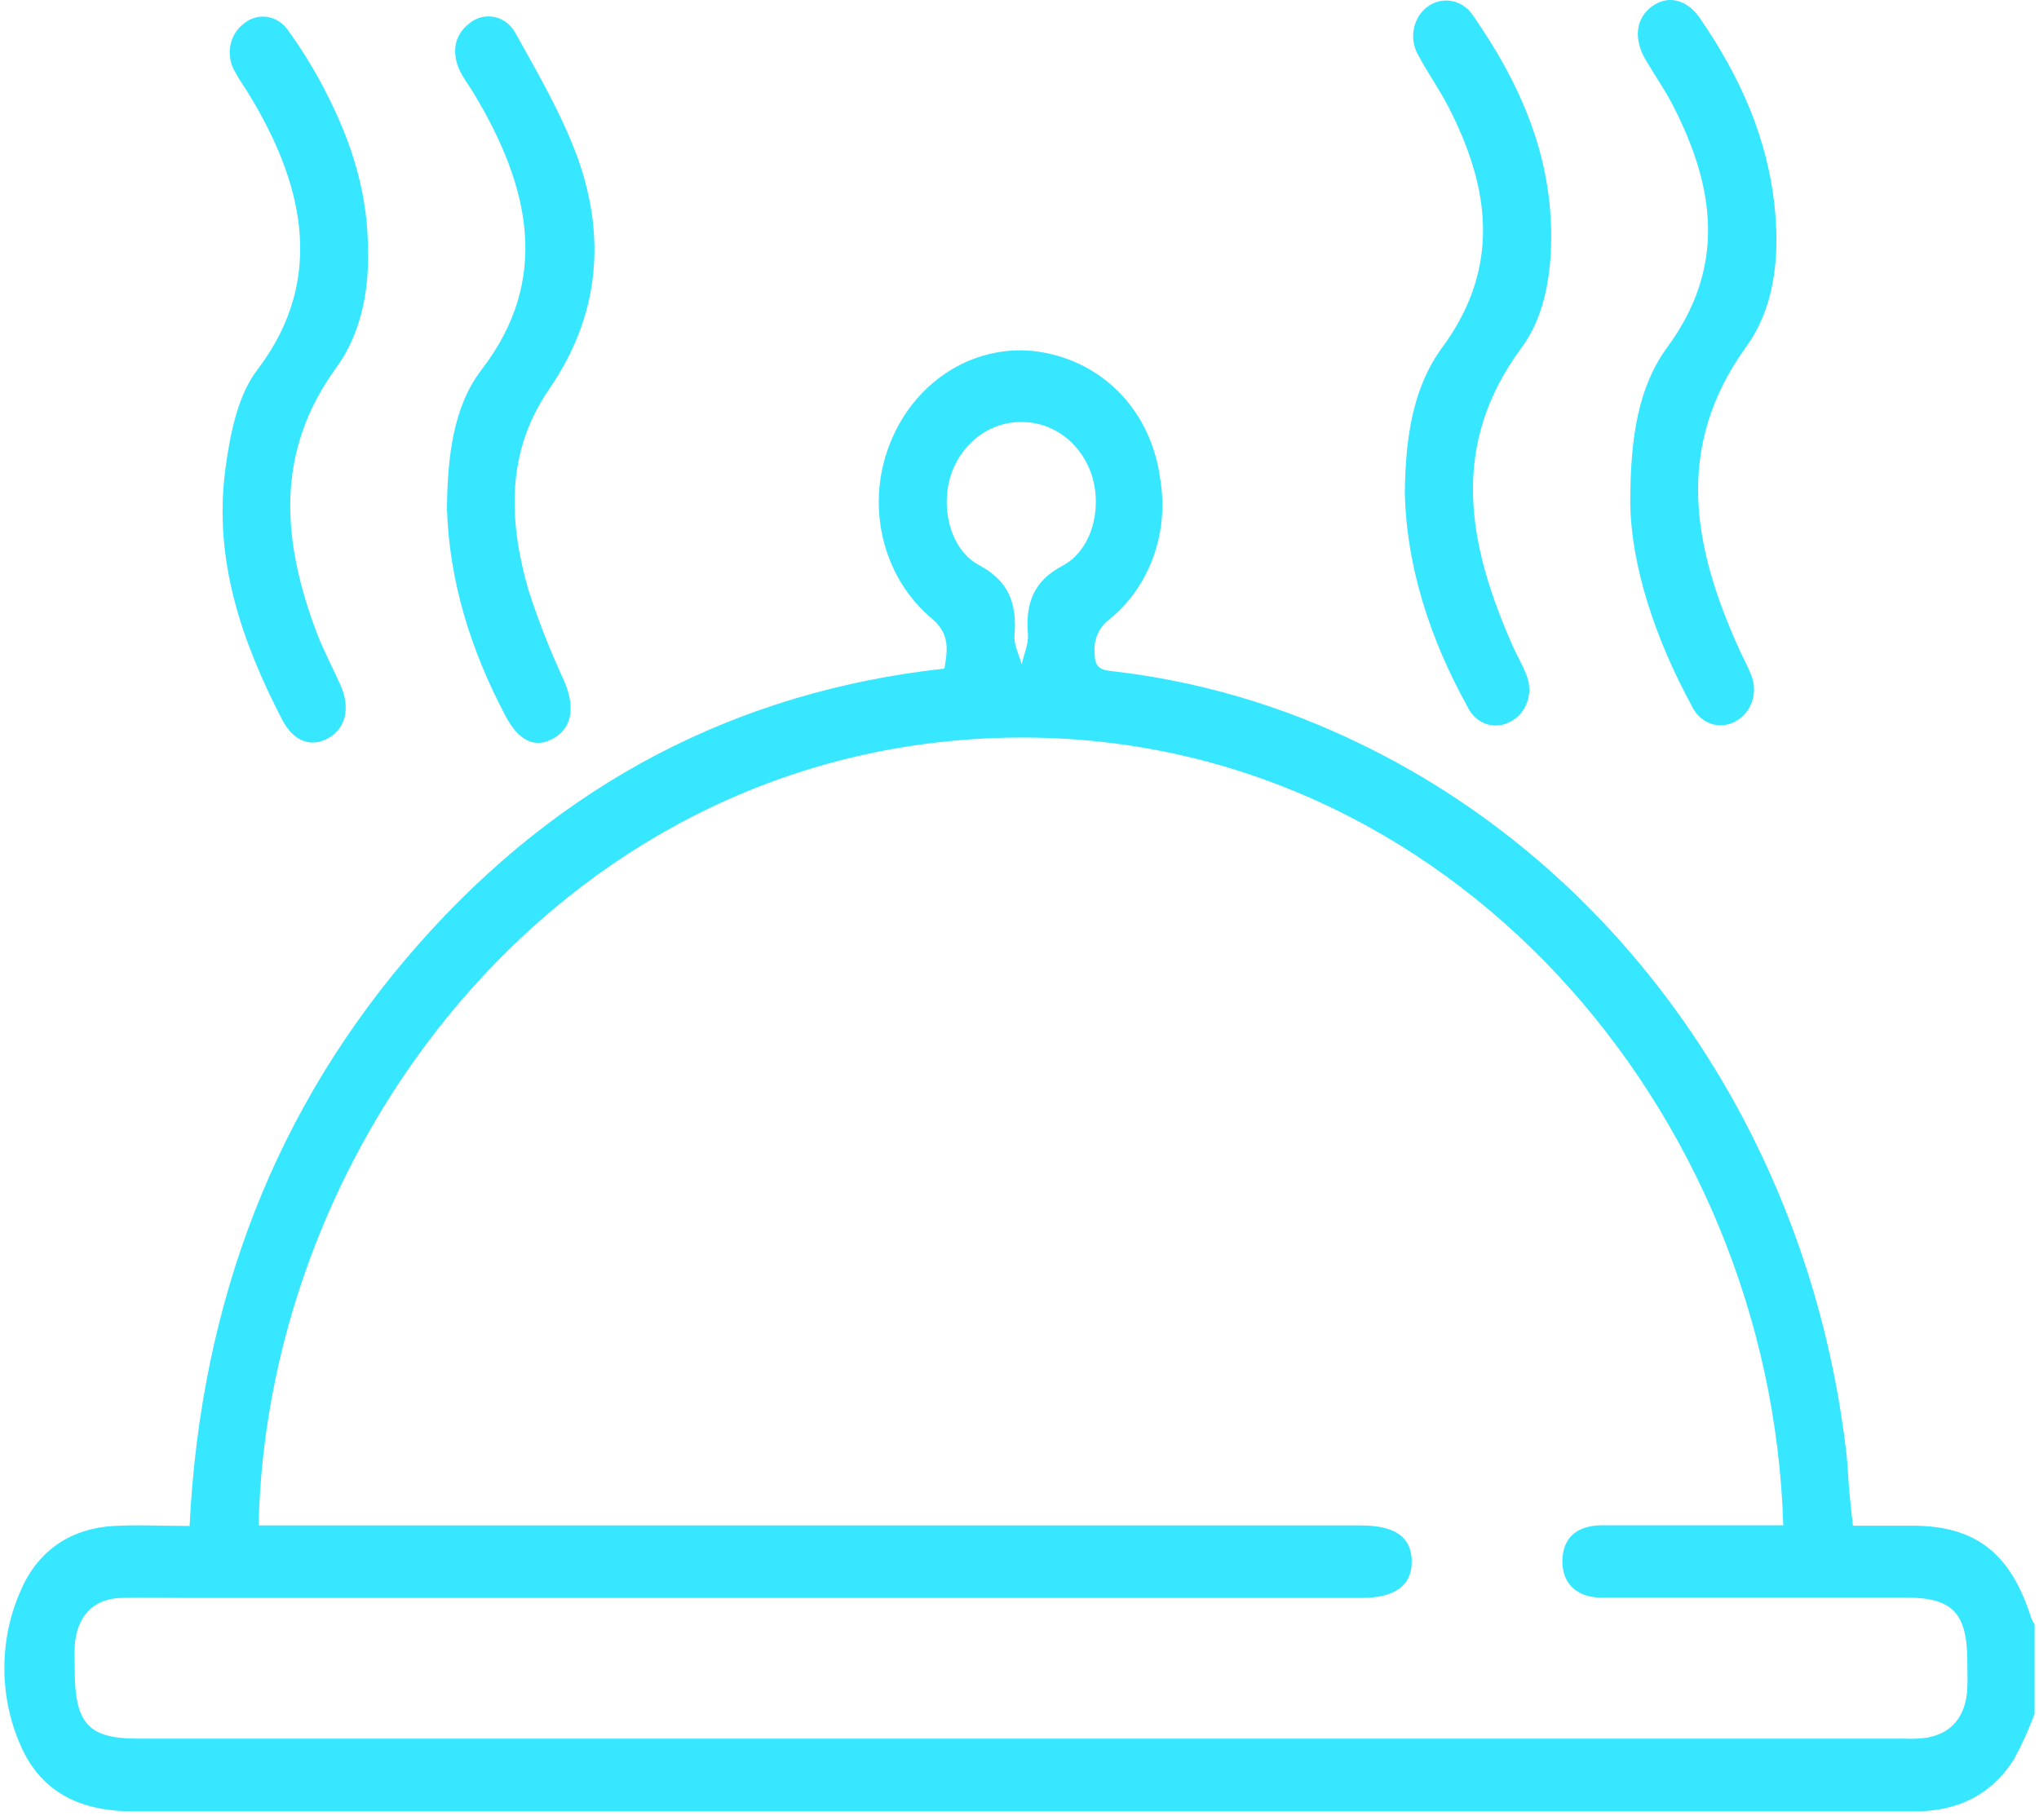 <svg width="56" height="50" viewBox="0 0 56 50" fill="none" xmlns="http://www.w3.org/2000/svg">
<g clip-path="url(#clip0_1_1866)">
<path d="M55.879 47.079C55.72 47.509 55.531 47.926 55.314 48.326C54.669 49.345 53.719 49.756 52.6 49.76C51.26 49.76 49.918 49.76 48.578 49.76C33.611 49.76 18.643 49.76 3.675 49.76C2.324 49.76 1.17 49.327 0.569 47.956C0.273 47.291 0.12 46.563 0.12 45.825C0.12 45.087 0.273 44.359 0.569 43.694C1.051 42.566 1.976 41.982 3.132 41.919C3.798 41.883 4.468 41.919 5.207 41.919C5.512 35.753 7.57 30.394 11.486 25.949C15.402 21.504 20.253 18.992 25.937 18.367C26.035 17.821 26.081 17.397 25.58 16.982C24.916 16.424 24.445 15.641 24.244 14.758C24.042 13.876 24.122 12.945 24.47 12.117C24.81 11.289 25.39 10.601 26.122 10.158C26.855 9.716 27.7 9.541 28.532 9.662C30.333 9.939 31.638 11.326 31.872 13.205C31.986 13.924 31.913 14.664 31.66 15.341C31.407 16.019 30.985 16.606 30.44 17.038C30.311 17.138 30.209 17.271 30.143 17.427C30.076 17.581 30.049 17.753 30.062 17.923C30.062 18.27 30.166 18.394 30.48 18.43C32.878 18.696 35.221 19.382 37.416 20.46C41.001 22.203 44.109 24.917 46.439 28.338C48.769 31.759 50.243 35.772 50.717 39.988C50.752 40.297 50.759 40.613 50.786 40.924C50.813 41.235 50.851 41.542 50.888 41.912H52.523C54.264 41.912 55.236 42.674 55.794 44.472C55.817 44.524 55.845 44.573 55.879 44.618V47.079ZM7.103 41.905H37.37C38.314 41.905 38.767 42.223 38.773 42.888C38.779 43.554 38.312 43.897 37.387 43.897H5.099C4.502 43.897 3.903 43.879 3.306 43.897C2.55 43.926 2.101 44.415 2.053 45.225C2.038 45.439 2.053 45.656 2.053 45.87C2.053 47.352 2.429 47.762 3.786 47.762H52.327C52.508 47.77 52.689 47.764 52.869 47.744C53.593 47.638 53.992 47.162 54.032 46.373C54.042 46.147 54.032 45.901 54.032 45.667C54.032 44.314 53.633 43.888 52.362 43.888C49.571 43.888 46.78 43.888 43.989 43.888C43.294 43.888 42.895 43.484 42.91 42.861C42.925 42.239 43.311 41.907 43.987 41.901C44.839 41.901 45.691 41.901 46.542 41.901H48.976C48.64 30.536 39.81 20.169 27.916 20.261C15.638 20.367 7.33 31.217 7.103 41.905ZM28.06 11.594C27.623 11.587 27.195 11.732 26.841 12.009C26.486 12.285 26.223 12.677 26.092 13.128C25.835 14.03 26.129 15.119 26.891 15.525C27.691 15.954 27.935 16.556 27.862 17.456C27.839 17.711 27.989 17.983 28.06 18.25C28.121 17.974 28.252 17.69 28.231 17.422C28.16 16.551 28.401 15.954 29.181 15.541C29.962 15.128 30.256 14.05 30.016 13.155C29.89 12.701 29.631 12.304 29.279 12.023C28.926 11.742 28.498 11.591 28.06 11.594Z" fill="#36E7FF"/>
<path d="M44.774 13.827C44.774 11.971 45.004 10.616 45.797 9.531C47.406 7.334 47.102 5.156 45.96 2.923C45.732 2.472 45.446 2.07 45.196 1.642C44.86 1.071 44.925 0.514 45.355 0.187C45.785 -0.14 46.31 -0.038 46.678 0.487C47.776 2.079 48.573 3.811 48.753 5.823C48.872 7.154 48.713 8.48 47.964 9.517C45.958 12.293 46.502 15.056 47.784 17.875C47.88 18.085 47.993 18.286 48.077 18.502C48.13 18.616 48.162 18.74 48.171 18.867C48.18 18.994 48.166 19.122 48.129 19.243C48.092 19.364 48.033 19.476 47.956 19.573C47.879 19.669 47.785 19.749 47.68 19.806C47.576 19.868 47.462 19.906 47.343 19.919C47.225 19.932 47.106 19.919 46.993 19.881C46.88 19.843 46.775 19.78 46.684 19.697C46.594 19.614 46.52 19.512 46.467 19.398C45.455 17.539 44.801 15.55 44.774 13.827Z" fill="#36E7FF"/>
<path d="M38.583 13.543C38.599 12 38.81 10.636 39.606 9.551C41.219 7.361 40.931 5.18 39.785 2.945C39.532 2.451 39.209 2 38.95 1.513C38.827 1.301 38.783 1.046 38.829 0.8C38.874 0.555 39.005 0.337 39.194 0.193C39.384 0.048 39.617 -0.012 39.847 0.024C40.076 0.059 40.284 0.189 40.428 0.386C41.741 2.266 42.67 4.314 42.599 6.748C42.57 7.76 42.363 8.777 41.781 9.562C39.789 12.255 40.319 14.975 41.551 17.758C41.668 18.024 41.822 18.27 41.921 18.541C41.969 18.657 41.997 18.782 42.001 18.91C42.005 19.038 41.986 19.165 41.944 19.284C41.903 19.404 41.84 19.514 41.759 19.607C41.678 19.7 41.581 19.775 41.474 19.828C41.372 19.884 41.261 19.918 41.147 19.928C41.033 19.937 40.919 19.922 40.81 19.884C40.702 19.846 40.601 19.785 40.514 19.704C40.428 19.624 40.356 19.526 40.305 19.416C39.274 17.555 38.629 15.566 38.583 13.543Z" fill="#36E7FF"/>
<path d="M10.108 6.998C10.121 8.042 9.9 9.181 9.244 10.088C7.539 12.417 7.747 14.864 8.703 17.393C8.889 17.88 9.136 18.337 9.348 18.813C9.63 19.44 9.501 20.004 9.017 20.277C8.532 20.55 8.052 20.356 7.747 19.765C6.641 17.627 5.858 15.379 6.19 12.886C6.315 11.944 6.53 10.857 7.065 10.162C9.012 7.614 8.273 4.943 6.837 2.589C6.708 2.377 6.56 2.176 6.445 1.955C6.324 1.746 6.282 1.494 6.327 1.252C6.372 1.01 6.502 0.796 6.689 0.654C6.779 0.578 6.882 0.522 6.992 0.489C7.102 0.456 7.218 0.448 7.331 0.464C7.444 0.48 7.553 0.52 7.652 0.582C7.751 0.644 7.837 0.727 7.906 0.825C8.296 1.362 8.645 1.933 8.95 2.53C9.641 3.881 10.125 5.304 10.108 6.998Z" fill="#36E7FF"/>
<path d="M12.275 13.967C12.292 12.537 12.446 11.17 13.233 10.146C15.137 7.666 14.542 5.115 13.024 2.584C12.916 2.404 12.791 2.235 12.686 2.052C12.38 1.509 12.457 0.974 12.88 0.652C12.977 0.568 13.09 0.509 13.21 0.477C13.331 0.445 13.456 0.441 13.578 0.467C13.7 0.492 13.815 0.545 13.916 0.623C14.017 0.701 14.101 0.802 14.162 0.918C14.774 2.018 15.415 3.119 15.853 4.301C16.665 6.54 16.448 8.708 15.085 10.685C13.899 12.406 13.96 14.294 14.519 16.227C14.795 17.075 15.121 17.904 15.494 18.707C15.803 19.425 15.715 19.995 15.197 20.286C14.68 20.577 14.235 20.338 13.88 19.661C12.926 17.859 12.336 15.951 12.275 13.967Z" fill="#36E7FF"/>
</g>
<defs>
<clipPath id="clip0_1_1866">
<rect width="55.759" height="49.765" fill="white" transform="translate(0.12)"/>
</clipPath>
</defs>
</svg>
